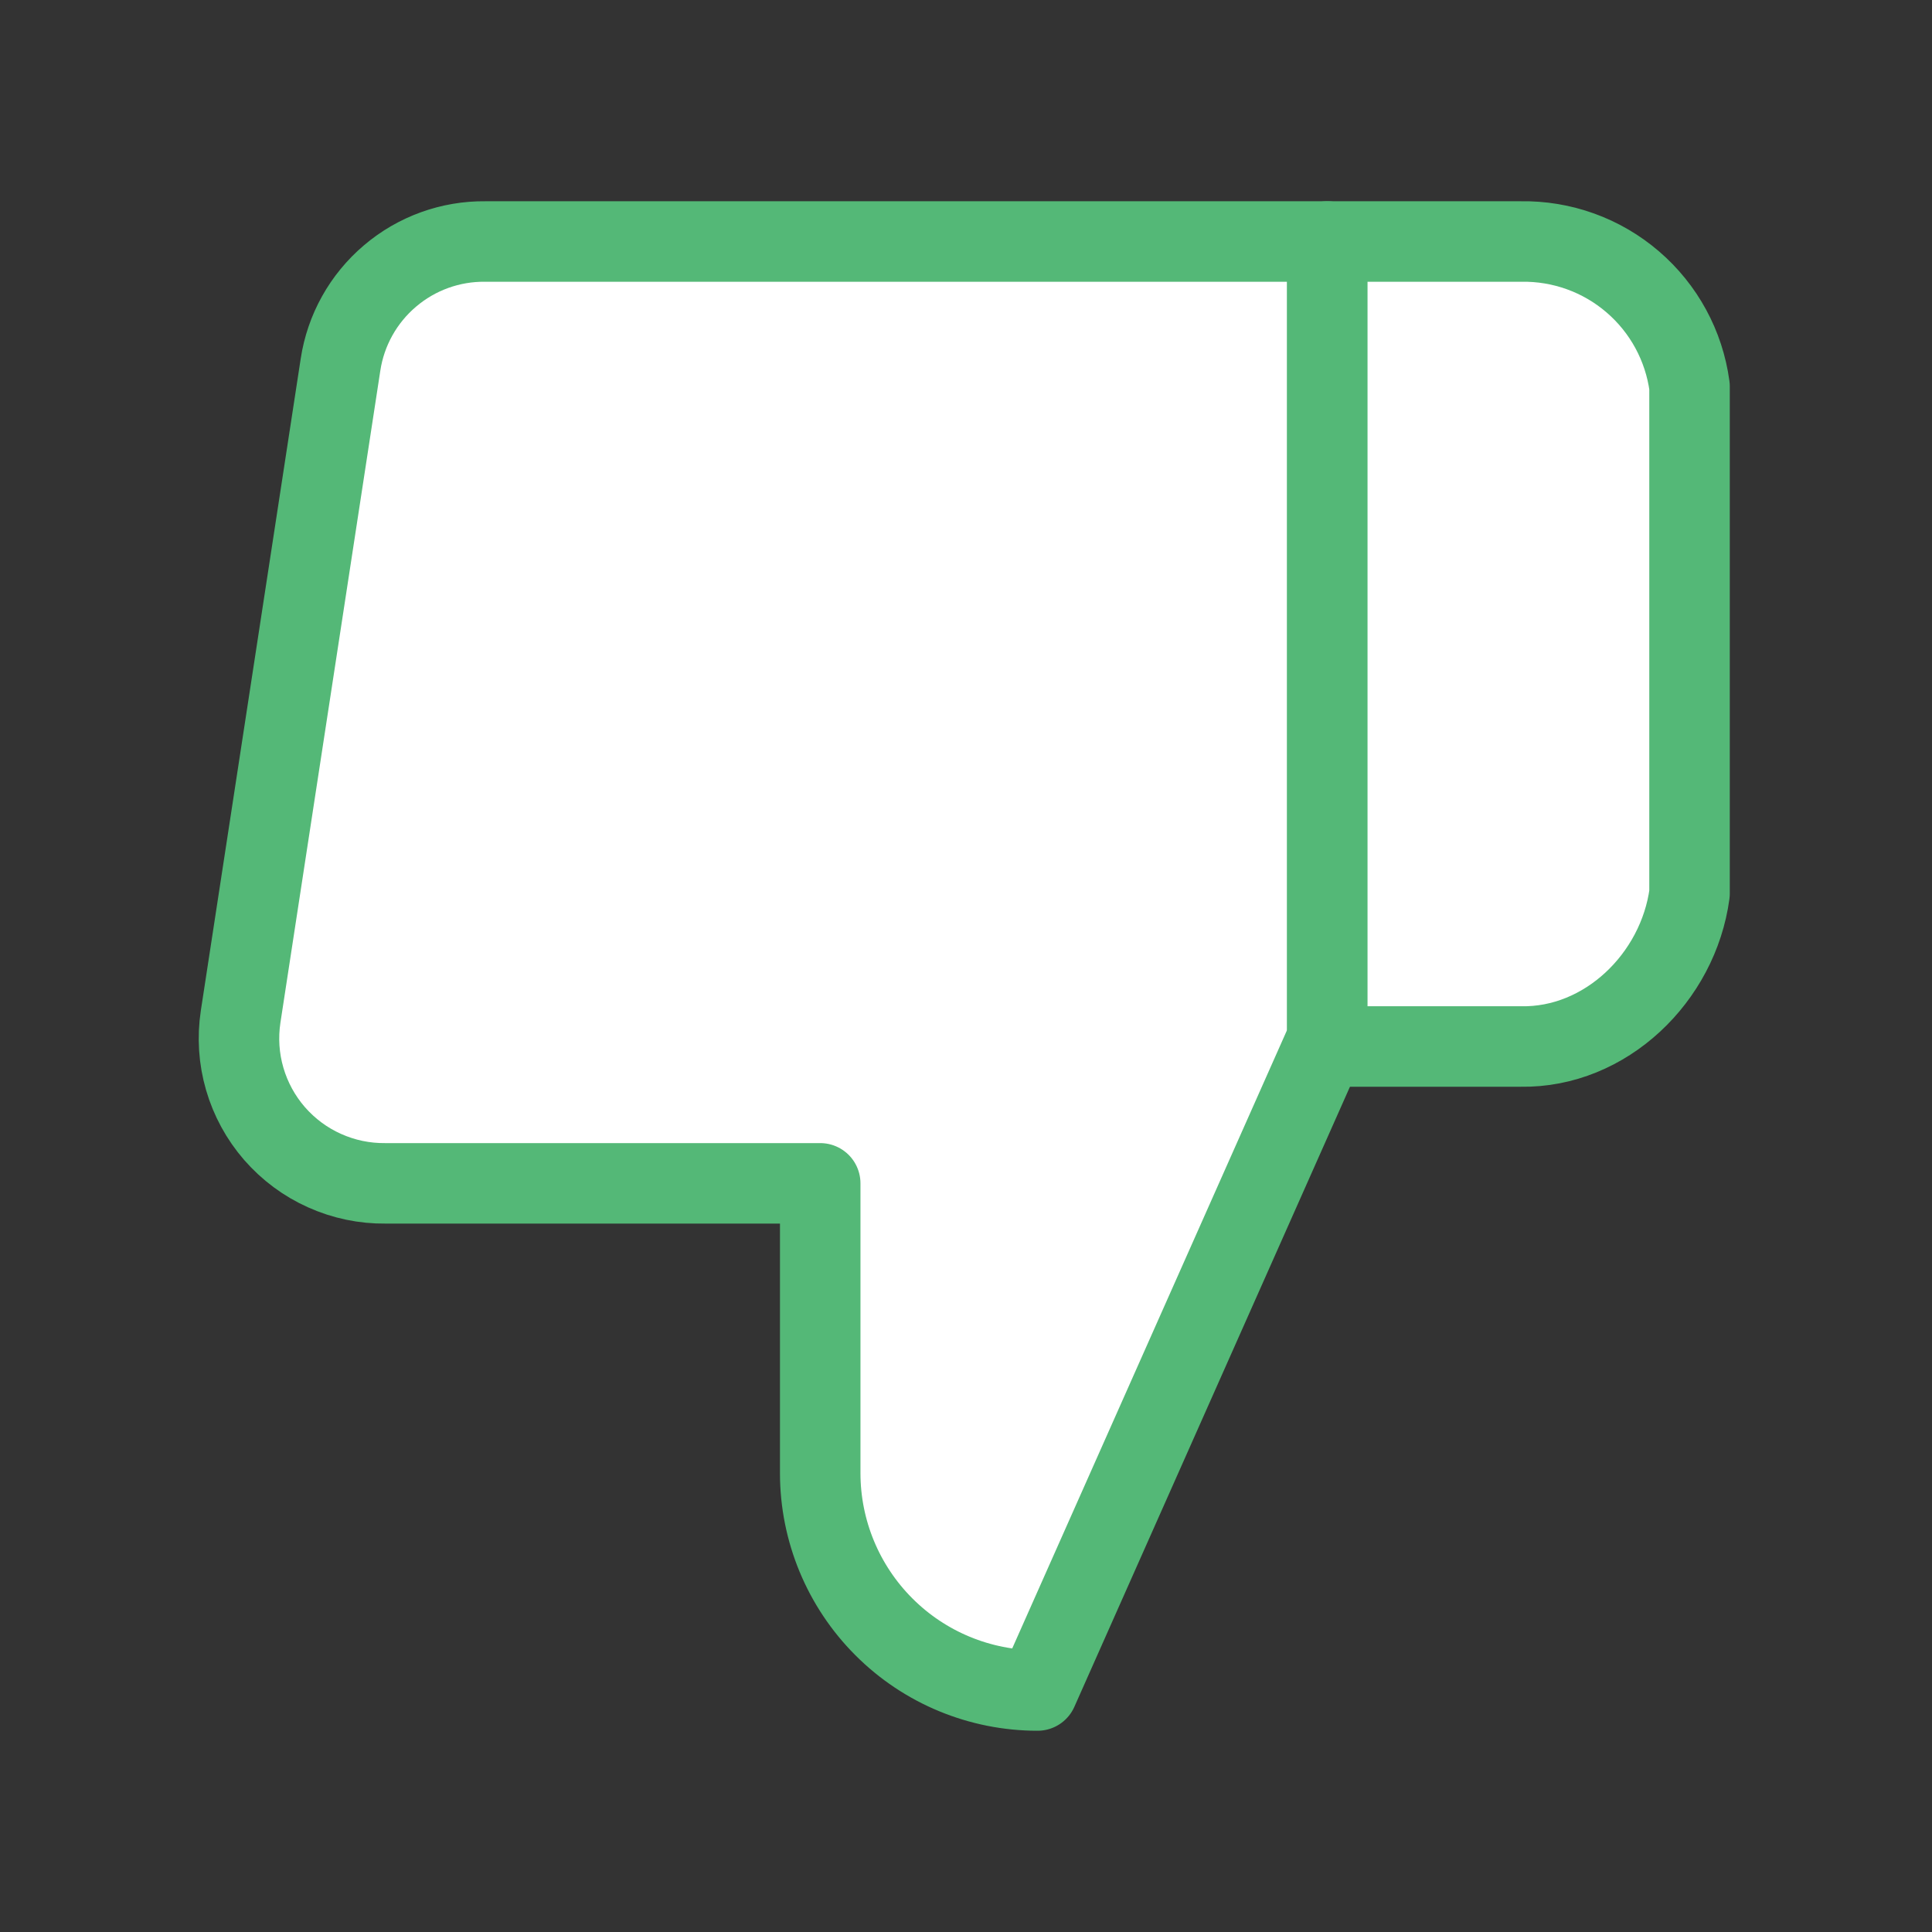<svg width="24" height="24" viewBox="0 0 24 24" fill="none" xmlns="http://www.w3.org/2000/svg">
<rect x="0" y="0" width="24" height="24" fill="#333333" stroke="none"/>
<path d="M10.189 14.7V18.3C10.189 19.016 10.474 19.703 10.98 20.209C11.486 20.716 12.173 21 12.889 21L16.489 12.9V3L6.03 3C5.596 2.995 5.175 3.147 4.844 3.429C4.513 3.71 4.295 4.101 4.23 4.53L2.989 12.63C2.95 12.888 2.967 13.152 3.04 13.402C3.113 13.653 3.239 13.884 3.41 14.081C3.582 14.278 3.794 14.436 4.032 14.542C4.27 14.649 4.528 14.703 4.789 14.7H10.189Z" fill="white" stroke="#54B877" stroke-linejoin="round"/>
<path d="M16.488 3L18.891 3C19.401 2.991 19.896 3.169 20.282 3.501C20.669 3.833 20.92 4.295 20.988 4.8V11.1C20.847 12.145 19.945 13.019 18.891 13H16.488V3Z" fill="white" stroke="#54B877" stroke-linejoin="round"/>
</svg>
